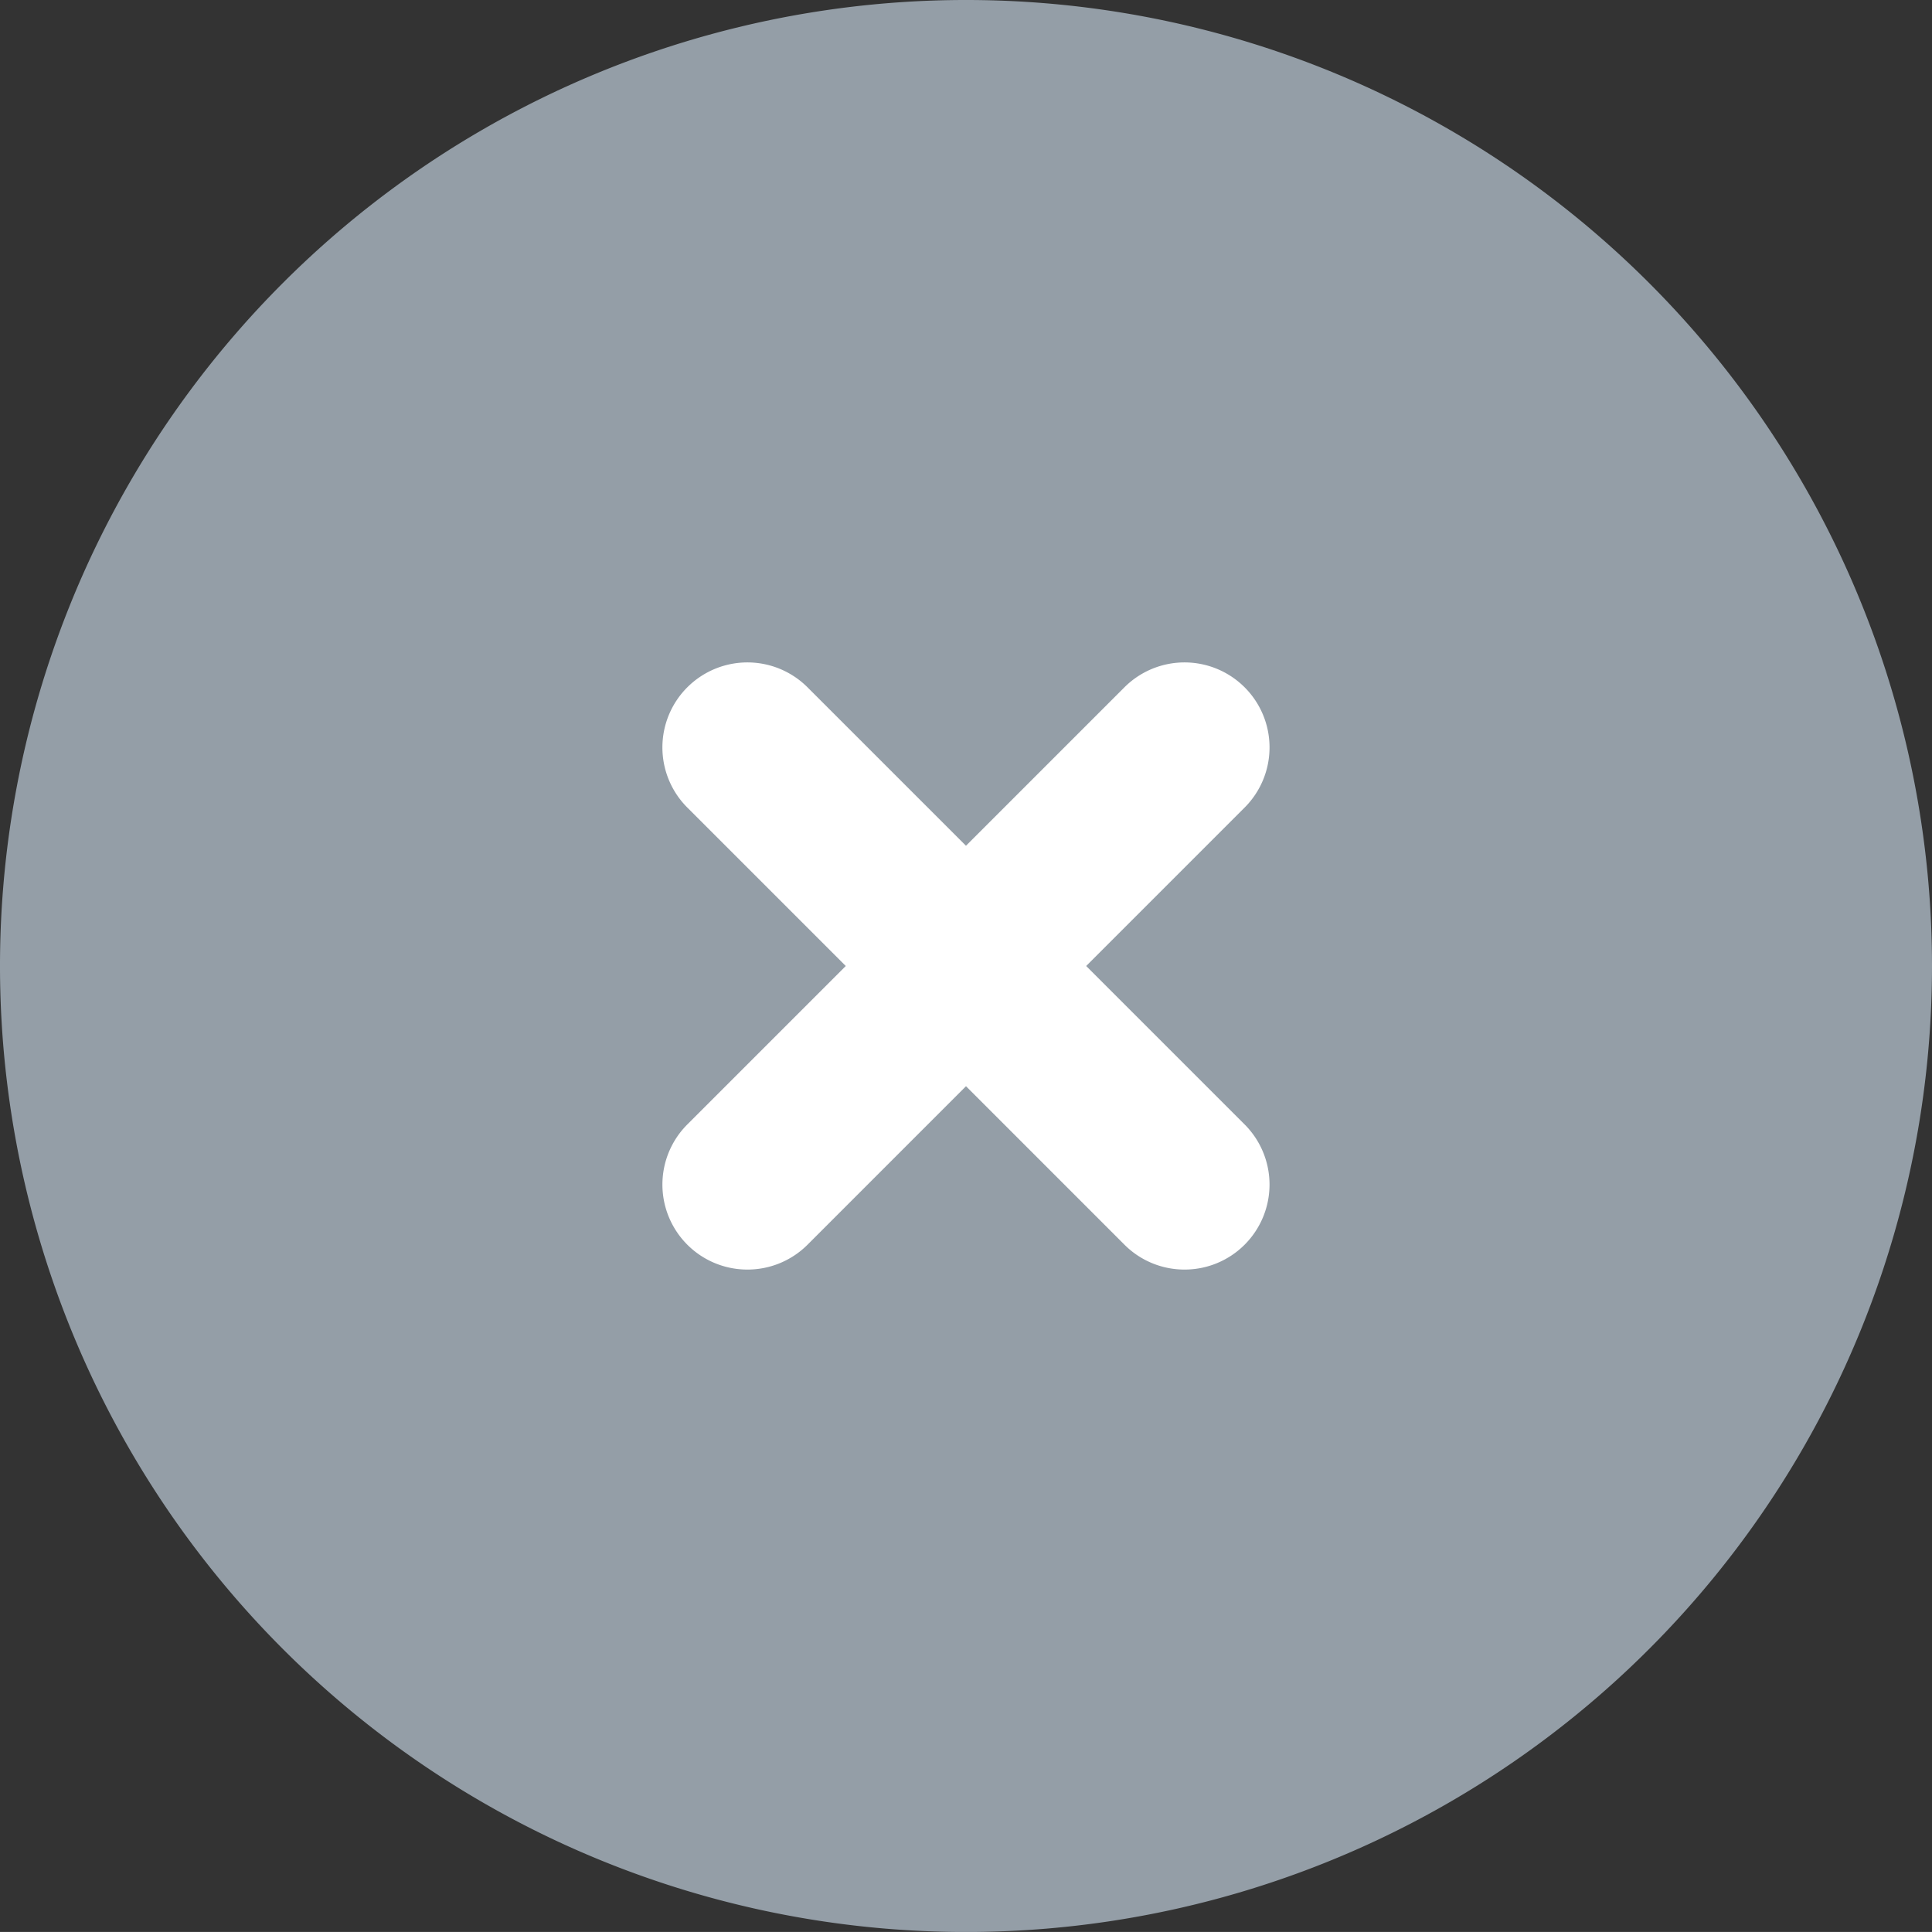 <svg id="X-gross-hellgrau" xmlns="http://www.w3.org/2000/svg" width="64" height="63.999" viewBox="0 0 64 63.999">
  <rect x="0" y="0" width="64" height="63.999" fill="#333333" stroke="none"/>
  <path id="kreis" d="M219.621,2787.372a32,32,0,1,1-45.254,0A32,32,0,0,1,219.621,2787.372Z" transform="translate(-164.994 -2778)" fill="#949ea7"/>
  <path id="x" d="M-177.694-2.711l-5.249-5.25-5.249,5.25a2.811,2.811,0,0,1-1.992.824,2.811,2.811,0,0,1-1.991-.824,2.817,2.817,0,0,1,0-3.983l5.249-5.249-5.249-5.249a2.816,2.816,0,0,1,0-3.983,2.816,2.816,0,0,1,3.982,0l5.249,5.249,5.249-5.249a2.816,2.816,0,0,1,3.982,0,2.816,2.816,0,0,1,0,3.983l-5.249,5.249,5.249,5.249a2.817,2.817,0,0,1,0,3.983,2.808,2.808,0,0,1-1.991.824A2.807,2.807,0,0,1-177.694-2.711Z" transform="translate(214.943 43.943)" fill="#fff"/>
</svg>
